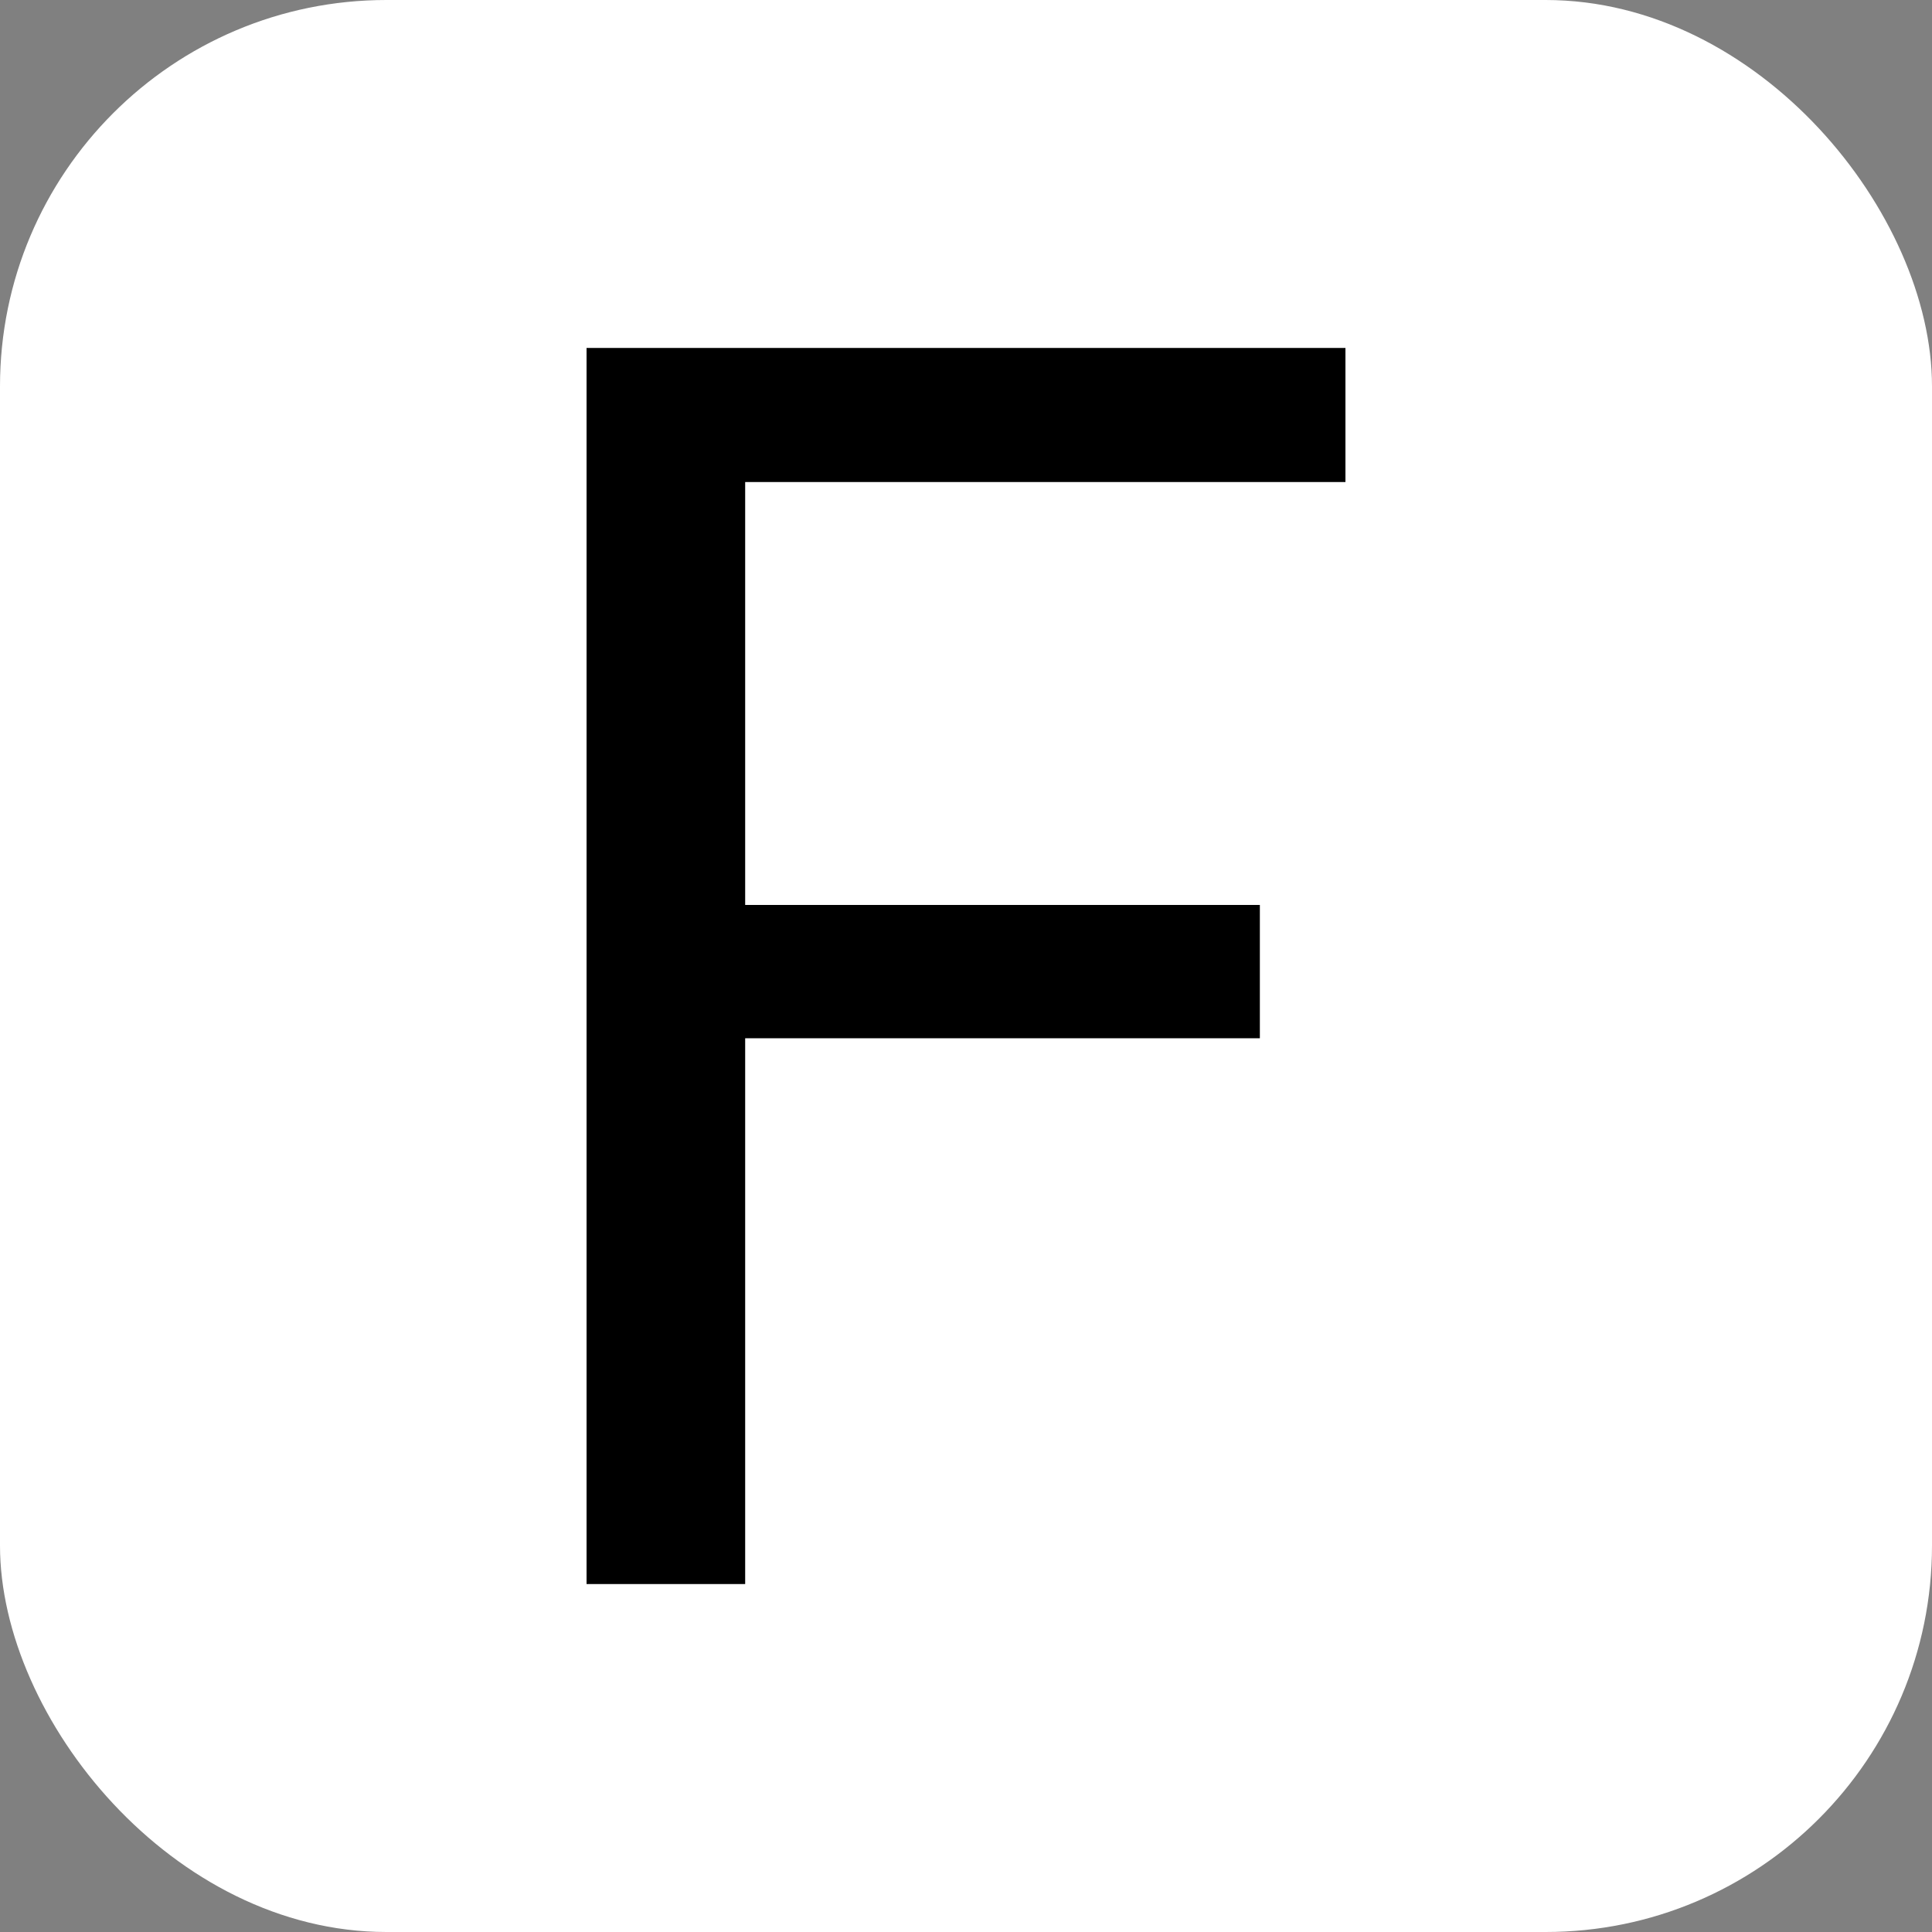 <svg xmlns="http://www.w3.org/2000/svg" width="256" height="256" viewBox="0 0 100 100"><rect x="0" y="0" width="100" height="100" fill="#808080" stroke="none"/><rect width="100" height="100" rx="20" fill="#ffffff"></rect><path fill="#000000" d="M38.57 53.74L65.21 53.74L65.21 46.84L38.57 46.84L38.57 24.95L69.64 24.95L69.64 18.01L30.36 18.01L30.36 81.99L38.57 81.99L38.57 53.74Z"></path></svg>